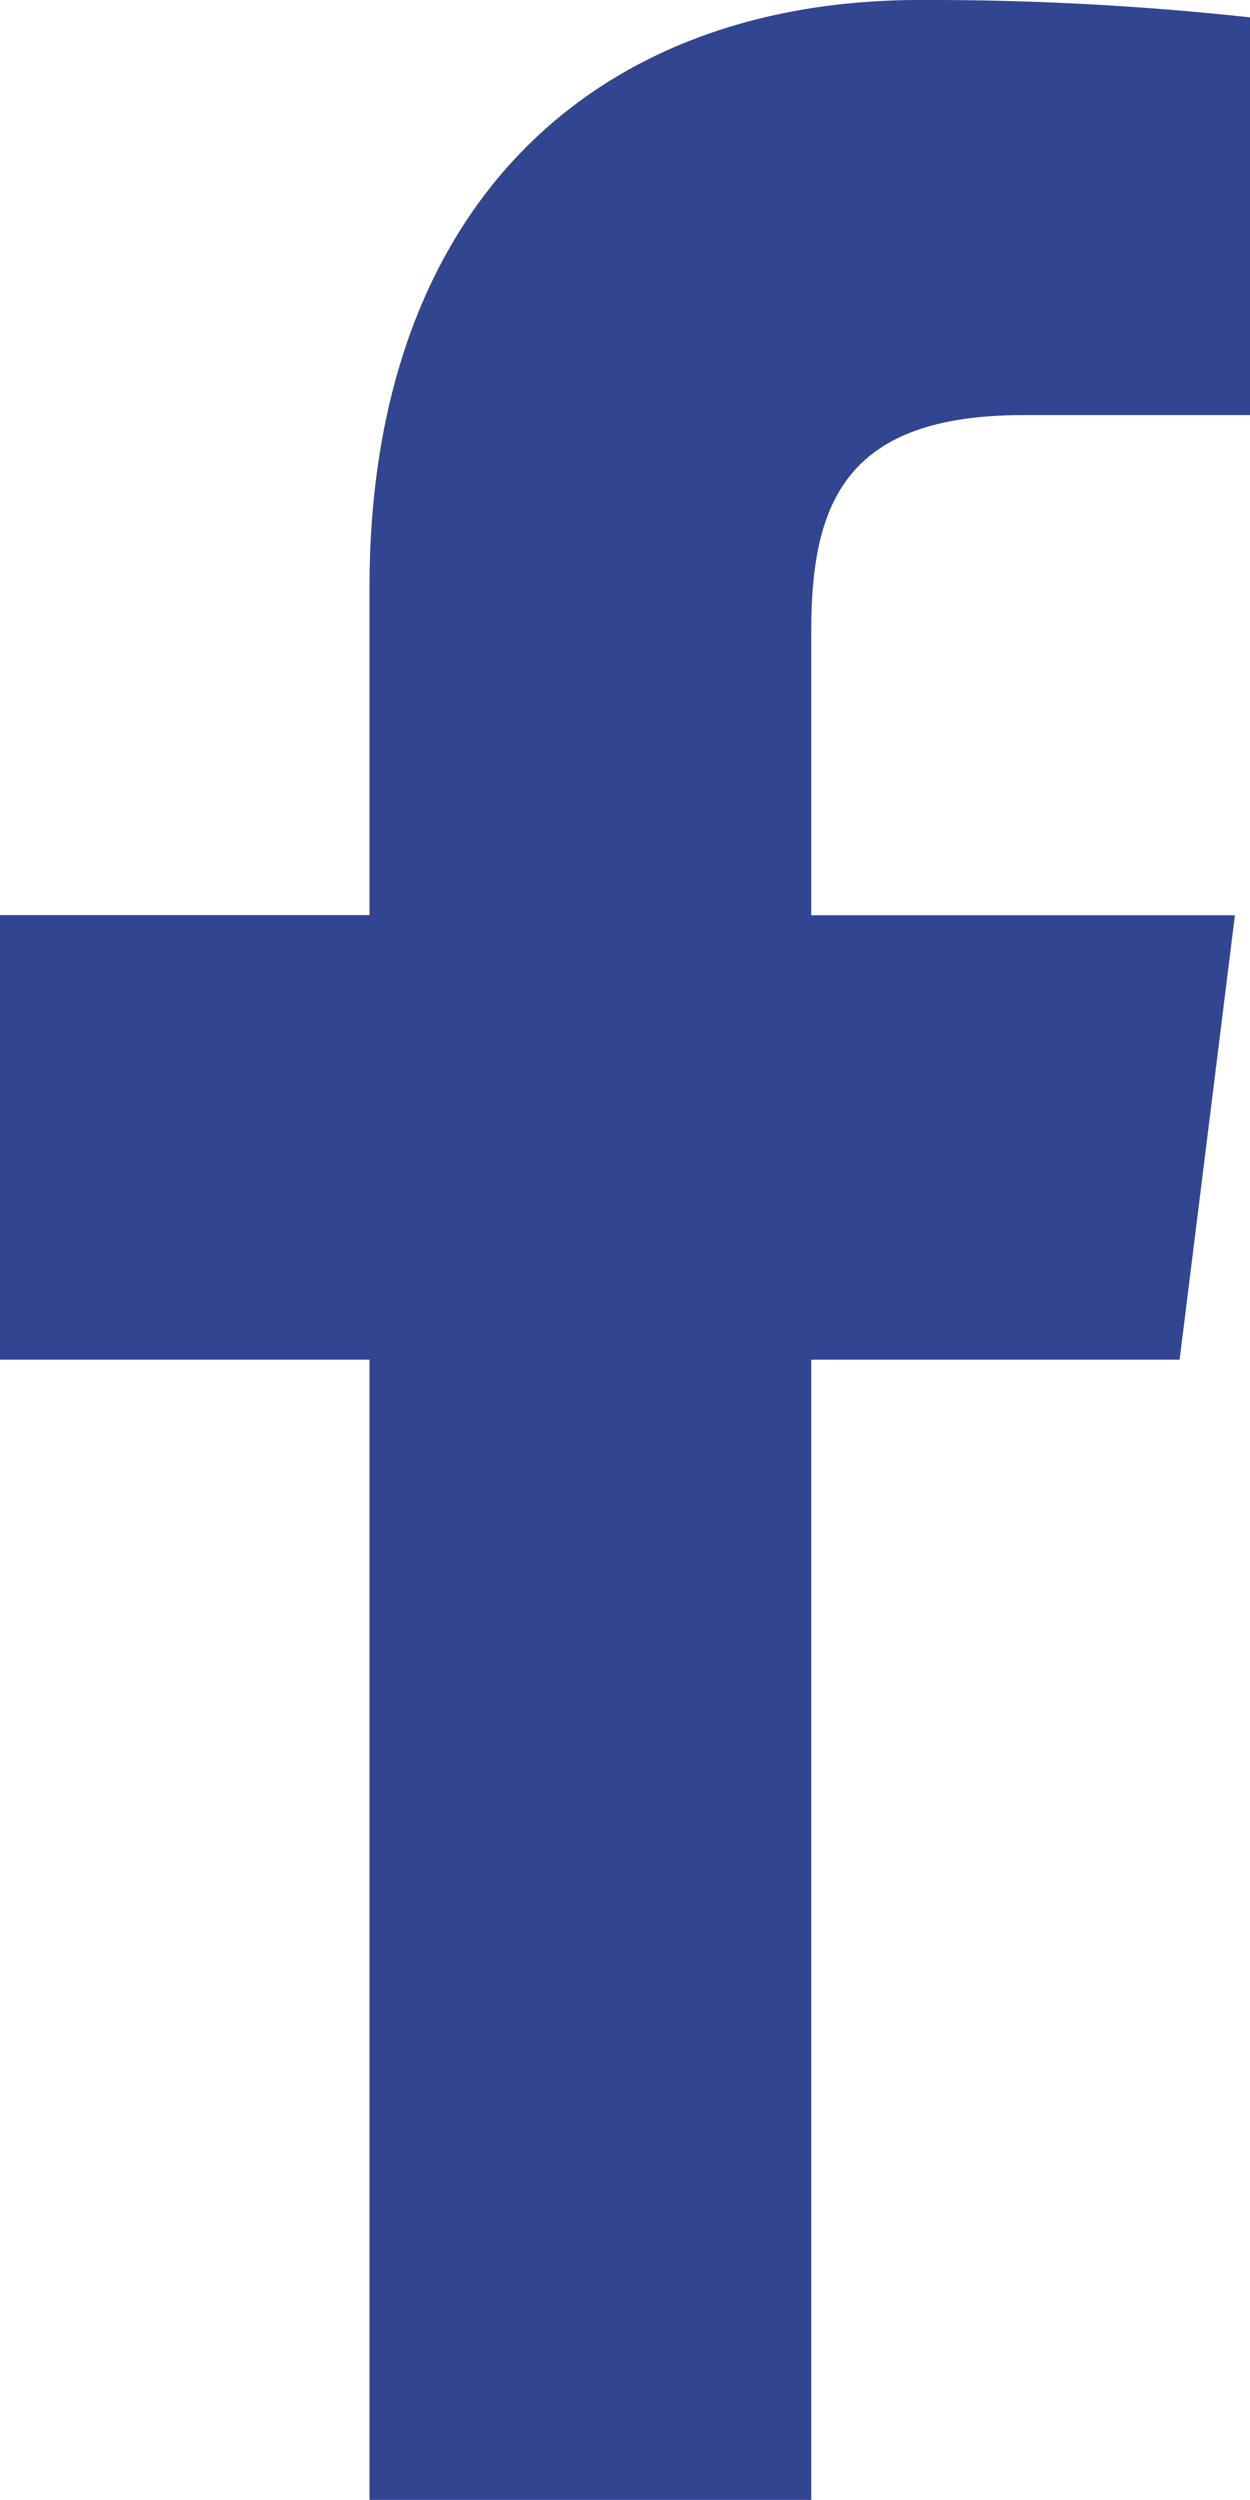 <svg xmlns="http://www.w3.org/2000/svg" width="10.94" height="21.879" viewBox="0 0 10.94 21.879">
  <path id="f_1_" d="M7.1,21.879V11.9h3.224l.484-3.89H7.1V5.526c0-1.126.3-1.893,1.856-1.893H10.94V.152A25.891,25.891,0,0,0,8.051,0C5.192,0,3.234,1.813,3.234,5.141V8.009H0V11.9H3.234v9.979Z" fill="#324590"/>
</svg>

